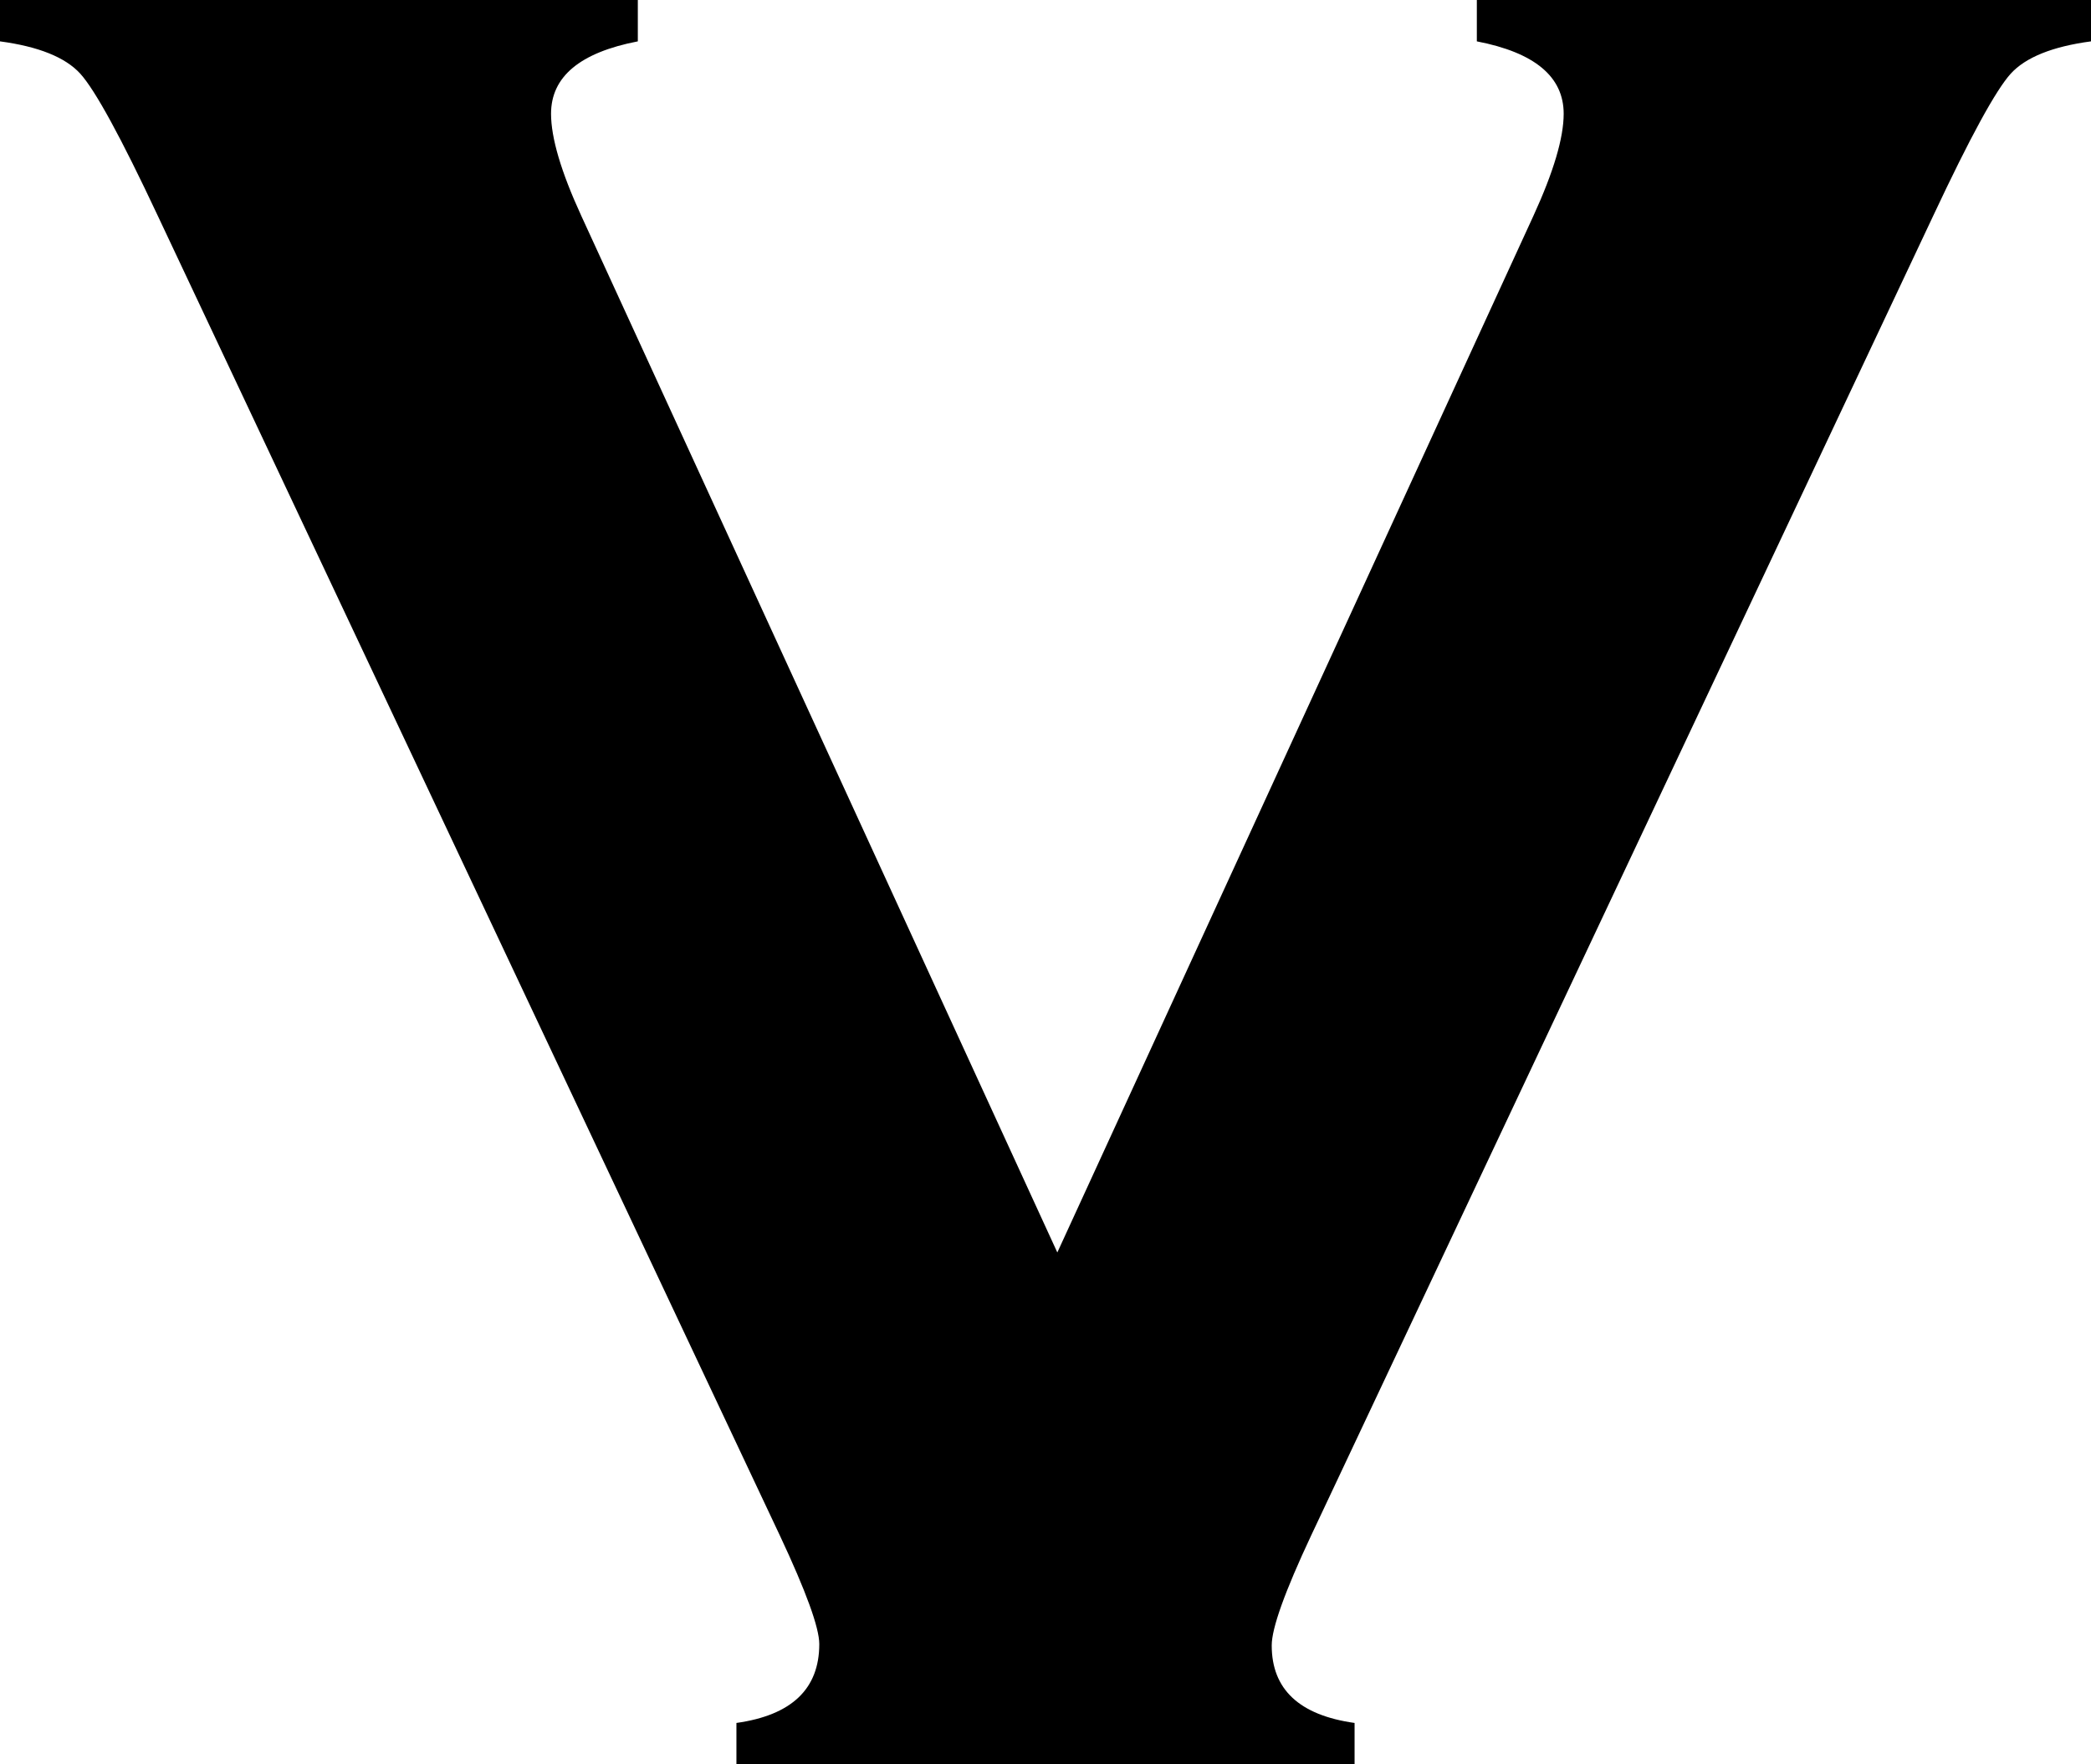 <svg width="32" height="27" viewBox="0 0 32 27" fill="none" xmlns="http://www.w3.org/2000/svg">
<path d="M16.181 19.167L23.467 3.303C23.775 2.631 23.93 2.11 23.93 1.741C23.93 1.174 23.487 0.804 22.601 0.633V0H32V0.633C31.41 0.712 31 0.877 30.772 1.127C30.544 1.378 30.148 2.103 29.585 3.303L20.065 23.499C19.663 24.356 19.462 24.916 19.462 25.18C19.462 25.853 19.884 26.248 20.73 26.367V27H11.27V26.367C12.116 26.248 12.538 25.846 12.538 25.16C12.538 24.91 12.337 24.356 11.935 23.499L2.415 3.303C1.852 2.103 1.456 1.378 1.228 1.127C1 0.877 0.59 0.712 0 0.633V0H9.761V0.633C8.875 0.804 8.433 1.174 8.433 1.741C8.433 2.11 8.587 2.631 8.896 3.303L16.181 19.167Z" fill="Black"/>
</svg>
